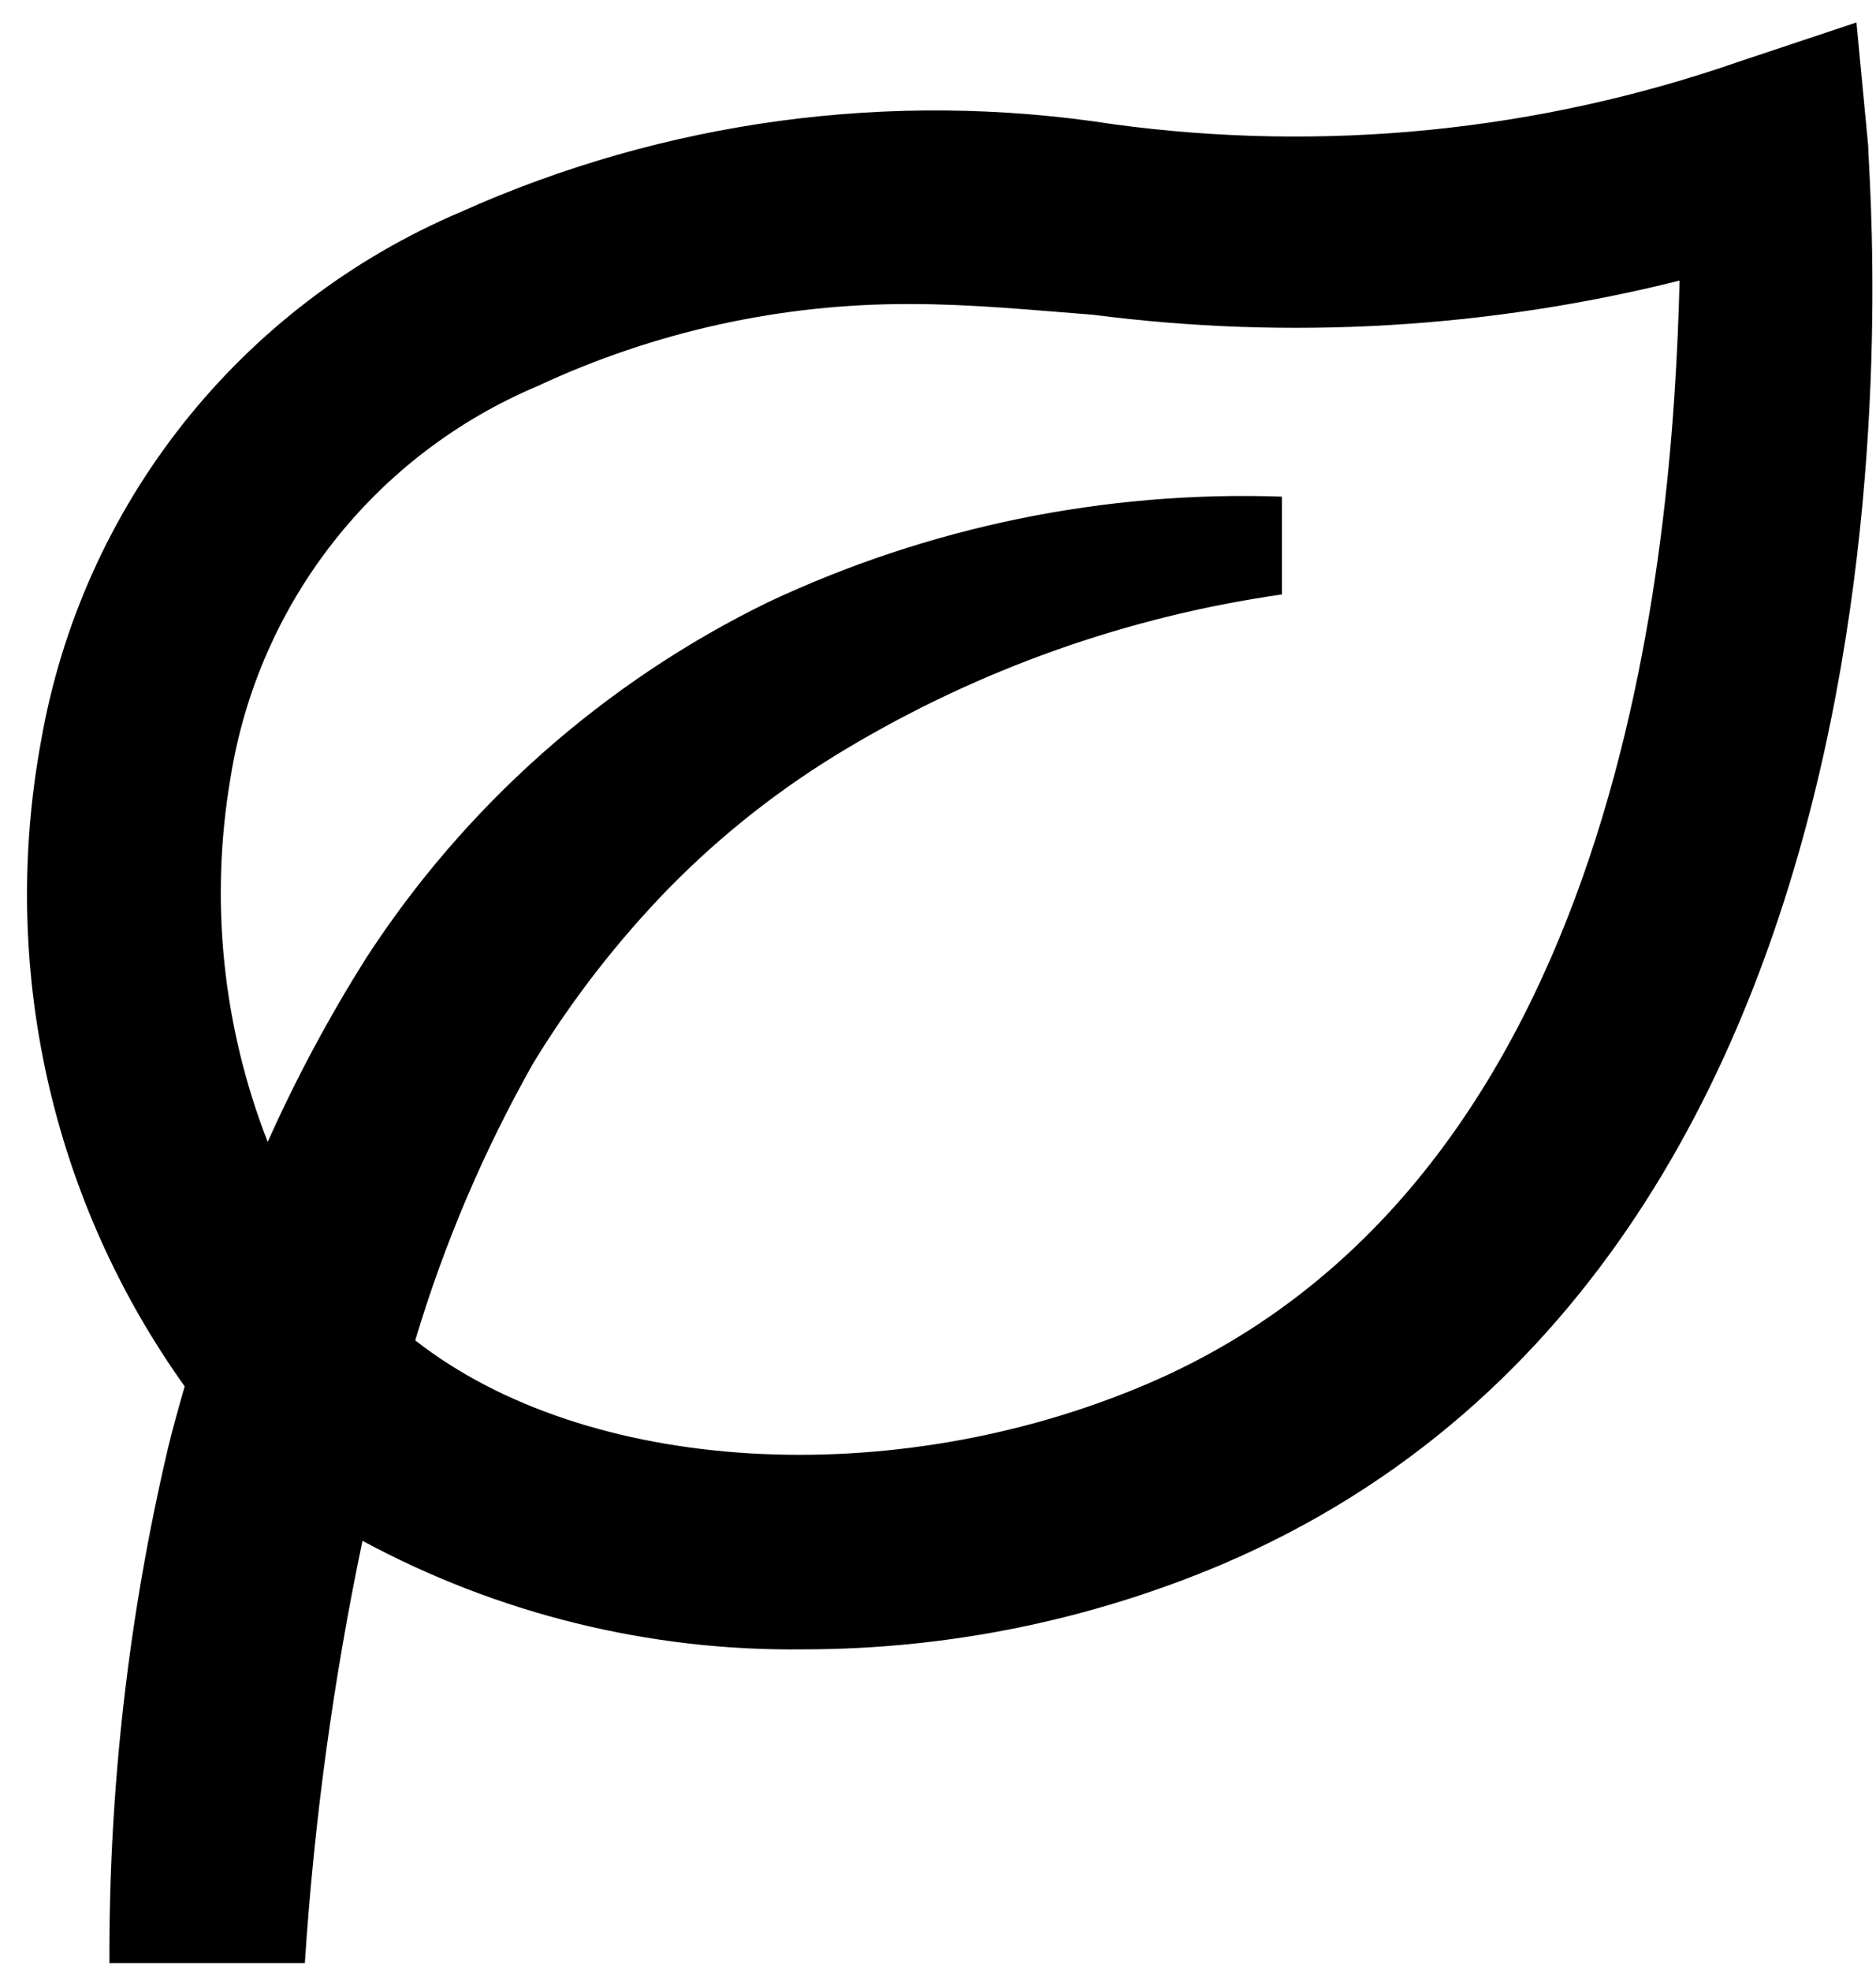 <svg width="40" height="42" viewBox="0 0 40 42" fill="none" xmlns="http://www.w3.org/2000/svg">
<path d="M39.583 0.479L37.083 1.312C32.799 2.801 28.224 3.258 23.729 2.646C19.007 1.913 14.173 2.564 9.813 4.521C7.501 5.505 5.472 7.052 3.911 9.02C2.35 10.989 1.307 13.317 0.875 15.792C0.436 18.172 0.481 20.616 1.007 22.978C1.533 25.341 2.53 27.573 3.938 29.542C3.813 29.979 3.688 30.417 3.583 30.854C2.737 34.452 2.318 38.137 2.333 41.833H6.5C6.696 38.808 7.107 35.8 7.729 32.833C10.62 34.394 13.861 35.19 17.146 35.146C20.209 35.144 23.241 34.527 26.062 33.333C41.917 26.562 39.833 4.042 39.833 3.104L39.583 0.479ZM24.438 29.5C19 31.812 12.5 31.417 8.854 28.562C9.47 26.502 10.316 24.517 11.375 22.646C12.198 21.299 13.17 20.048 14.271 18.917C15.396 17.773 16.663 16.779 18.042 15.958C20.89 14.255 24.048 13.136 27.333 12.667V10.583C23.554 10.453 19.797 11.224 16.375 12.833C12.876 14.541 9.908 17.17 7.792 20.438C7.007 21.686 6.31 22.987 5.708 24.333C4.743 21.863 4.469 19.177 4.917 16.562C5.21 14.732 5.964 13.007 7.109 11.549C8.253 10.091 9.75 8.949 11.458 8.229C13.949 7.065 16.667 6.467 19.417 6.479C20.708 6.479 21.979 6.604 23.312 6.708C27.488 7.247 31.728 7 35.812 5.979C35.667 11.729 34.625 25.167 24.438 29.5Z" fill="black"/>
</svg>
